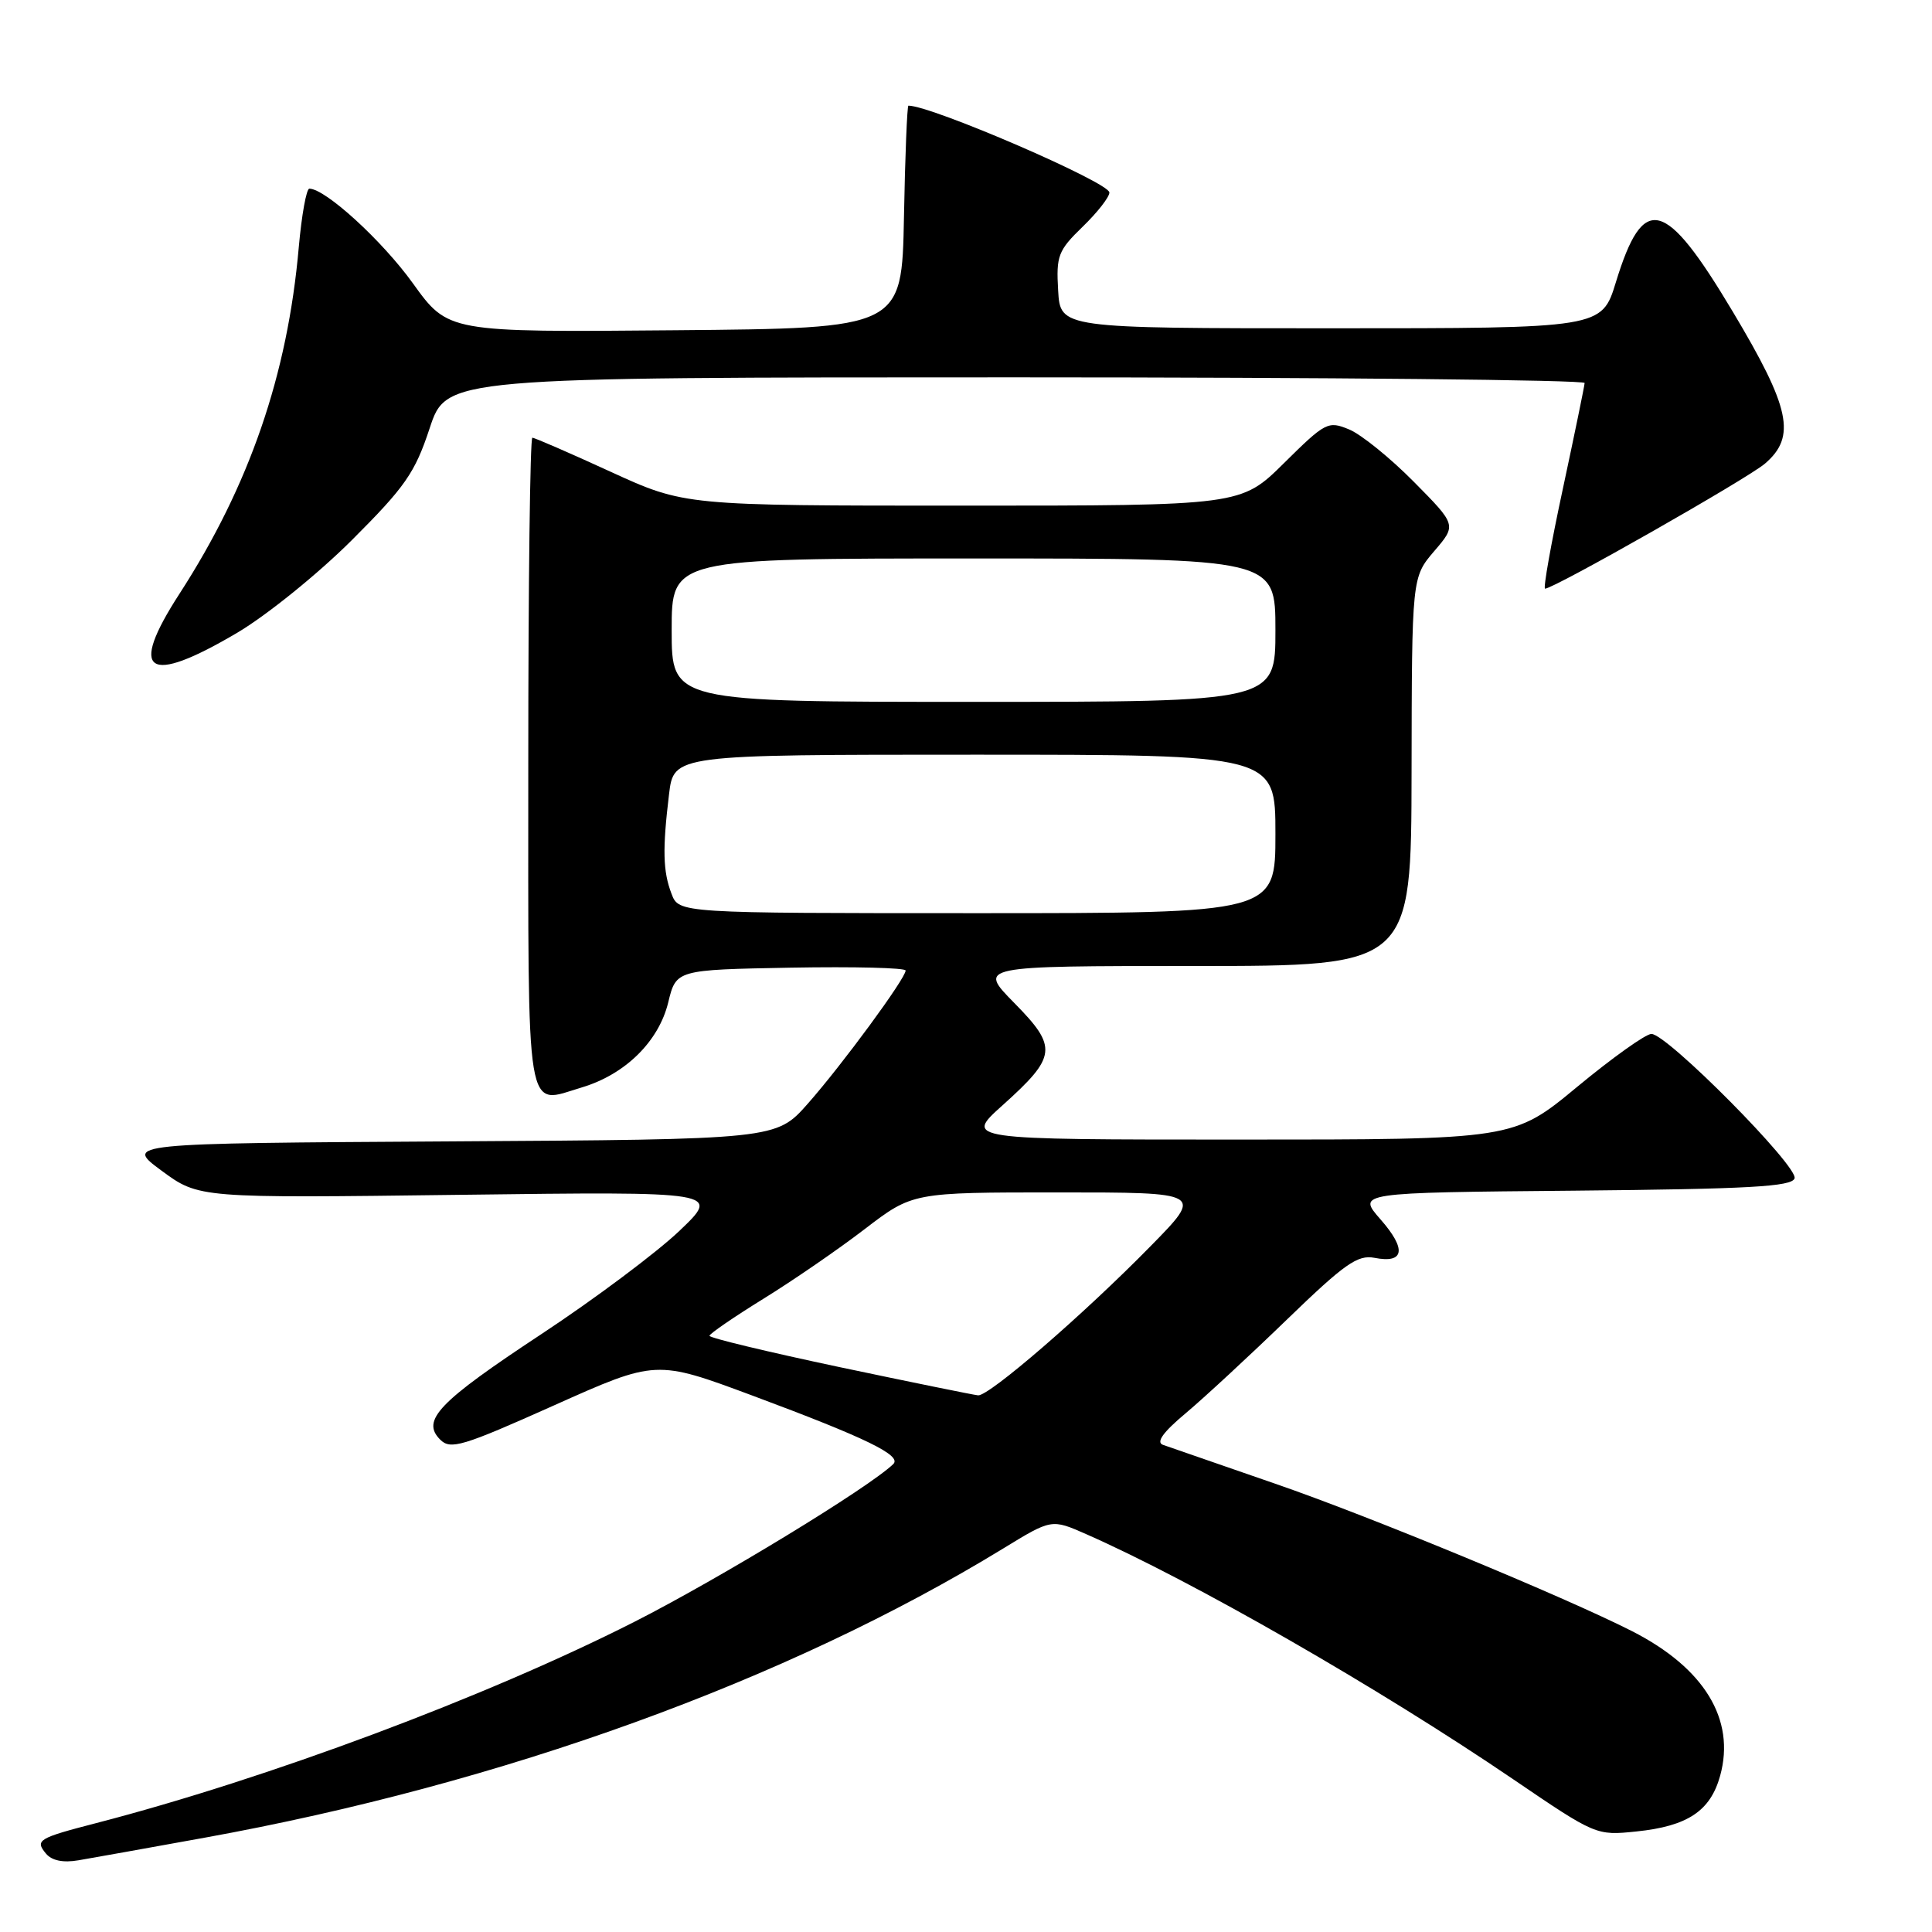 <?xml version="1.0" encoding="UTF-8" standalone="no"?>
<!DOCTYPE svg PUBLIC "-//W3C//DTD SVG 1.1//EN" "http://www.w3.org/Graphics/SVG/1.1/DTD/svg11.dtd" >
<svg xmlns="http://www.w3.org/2000/svg" xmlns:xlink="http://www.w3.org/1999/xlink" version="1.1" viewBox="0 0 256 256">
 <g >
 <path fill="currentColor"
d=" M 27.14 243.50 C 66.56 236.36 104.30 222.69 132.92 205.19 C 139.34 201.26 139.34 201.26 143.92 203.28 C 157.99 209.47 182.77 223.70 200.49 235.75 C 211.44 243.20 211.51 243.23 216.82 242.68 C 223.62 241.98 226.64 239.97 227.93 235.29 C 229.99 227.83 225.82 221.00 216.22 216.12 C 207.28 211.58 181.40 200.88 169.00 196.61 C 161.57 194.04 154.87 191.72 154.10 191.45 C 153.15 191.11 154.10 189.78 157.10 187.27 C 159.52 185.24 165.55 179.66 170.50 174.87 C 178.18 167.44 179.89 166.24 182.13 166.67 C 186.10 167.45 186.40 165.53 182.93 161.58 C 179.82 158.03 179.82 158.03 208.58 157.77 C 231.73 157.55 237.42 157.24 237.79 156.14 C 238.31 154.57 220.90 137.00 218.82 137.00 C 218.07 137.00 213.65 140.15 209.00 144.00 C 200.55 151.00 200.55 151.00 164.17 151.00 C 127.78 151.00 127.78 151.00 132.84 146.46 C 140.05 139.98 140.18 138.77 134.39 132.89 C 129.58 128.00 129.58 128.00 158.29 128.00 C 187.00 128.00 187.00 128.00 187.04 102.25 C 187.08 76.50 187.08 76.50 190.04 73.03 C 193.01 69.57 193.01 69.57 187.34 63.84 C 184.22 60.68 180.36 57.56 178.76 56.90 C 175.98 55.75 175.63 55.93 170.15 61.35 C 164.44 67.00 164.44 67.00 127.58 67.00 C 90.71 67.00 90.71 67.00 80.89 62.50 C 75.49 60.02 70.83 58.00 70.54 58.00 C 70.24 58.00 70.00 77.36 70.00 101.03 C 70.00 149.11 69.54 146.35 77.12 144.08 C 82.85 142.36 87.28 138.00 88.54 132.84 C 89.59 128.50 89.59 128.50 104.80 128.22 C 113.16 128.07 120.00 128.24 120.00 128.60 C 120.00 129.64 111.59 141.09 107.04 146.24 C 102.85 150.98 102.85 150.98 59.67 151.24 C 16.50 151.50 16.50 151.50 21.42 155.13 C 26.35 158.76 26.35 158.76 60.92 158.32 C 95.50 157.88 95.50 157.88 90.00 163.12 C 86.97 166.00 78.75 172.15 71.73 176.78 C 58.09 185.78 55.77 188.20 58.33 190.76 C 59.70 192.13 61.26 191.66 73.39 186.23 C 86.93 180.17 86.93 180.17 99.72 184.93 C 114.78 190.54 119.55 192.86 118.36 194.00 C 115.10 197.14 95.24 209.23 84.00 214.93 C 64.41 224.86 35.44 235.69 12.71 241.58 C 5.06 243.56 4.61 243.83 6.09 245.61 C 6.86 246.54 8.36 246.85 10.39 246.50 C 12.10 246.21 19.64 244.86 27.14 243.50 Z  M 31.44 83.84 C 35.33 81.54 42.14 76.04 46.60 71.59 C 53.69 64.51 54.98 62.66 56.93 56.75 C 59.16 50.00 59.16 50.00 134.58 50.00 C 176.06 50.00 209.99 50.34 209.97 50.75 C 209.95 51.16 208.65 57.46 207.09 64.75 C 205.52 72.04 204.46 78.00 204.73 78.00 C 205.91 78.00 231.57 63.41 233.87 61.43 C 238.04 57.85 237.23 54.06 229.61 41.31 C 220.61 26.24 217.76 25.51 214.12 37.37 C 212.24 43.50 212.24 43.50 176.37 43.50 C 140.50 43.50 140.50 43.50 140.21 38.49 C 139.94 33.89 140.20 33.20 143.46 30.04 C 145.41 28.15 147.00 26.12 147.00 25.51 C 147.00 24.18 123.45 14.00 120.37 14.00 C 120.20 14.00 119.93 20.64 119.78 28.75 C 119.50 43.50 119.50 43.50 89.44 43.76 C 59.38 44.03 59.38 44.03 54.71 37.54 C 50.64 31.88 43.11 25.00 40.99 25.00 C 40.60 25.00 39.97 28.49 39.59 32.75 C 38.11 49.65 33.05 64.35 23.78 78.68 C 16.96 89.22 19.46 90.91 31.44 83.84 Z  M 111.25 181.15 C 101.76 179.14 94.00 177.28 94.01 177.00 C 94.01 176.73 97.22 174.53 101.13 172.11 C 105.04 169.70 111.09 165.54 114.58 162.86 C 120.93 158.00 120.93 158.00 140.19 158.00 C 159.45 158.00 159.45 158.00 152.47 165.11 C 143.61 174.15 131.03 185.03 129.60 184.89 C 128.99 184.83 120.74 183.15 111.25 181.15 Z  M 88.98 118.43 C 87.84 115.46 87.77 112.54 88.65 105.25 C 89.28 100.00 89.28 100.00 129.14 100.00 C 169.00 100.00 169.00 100.00 169.00 110.50 C 169.00 121.00 169.00 121.00 129.48 121.00 C 89.95 121.00 89.95 121.00 88.98 118.43 Z  M 89.00 83.50 C 89.00 74.00 89.00 74.00 129.00 74.00 C 169.00 74.00 169.00 74.00 169.00 83.50 C 169.00 93.00 169.00 93.00 129.00 93.00 C 89.00 93.00 89.00 93.00 89.00 83.50 Z "/>
</g>
</svg>